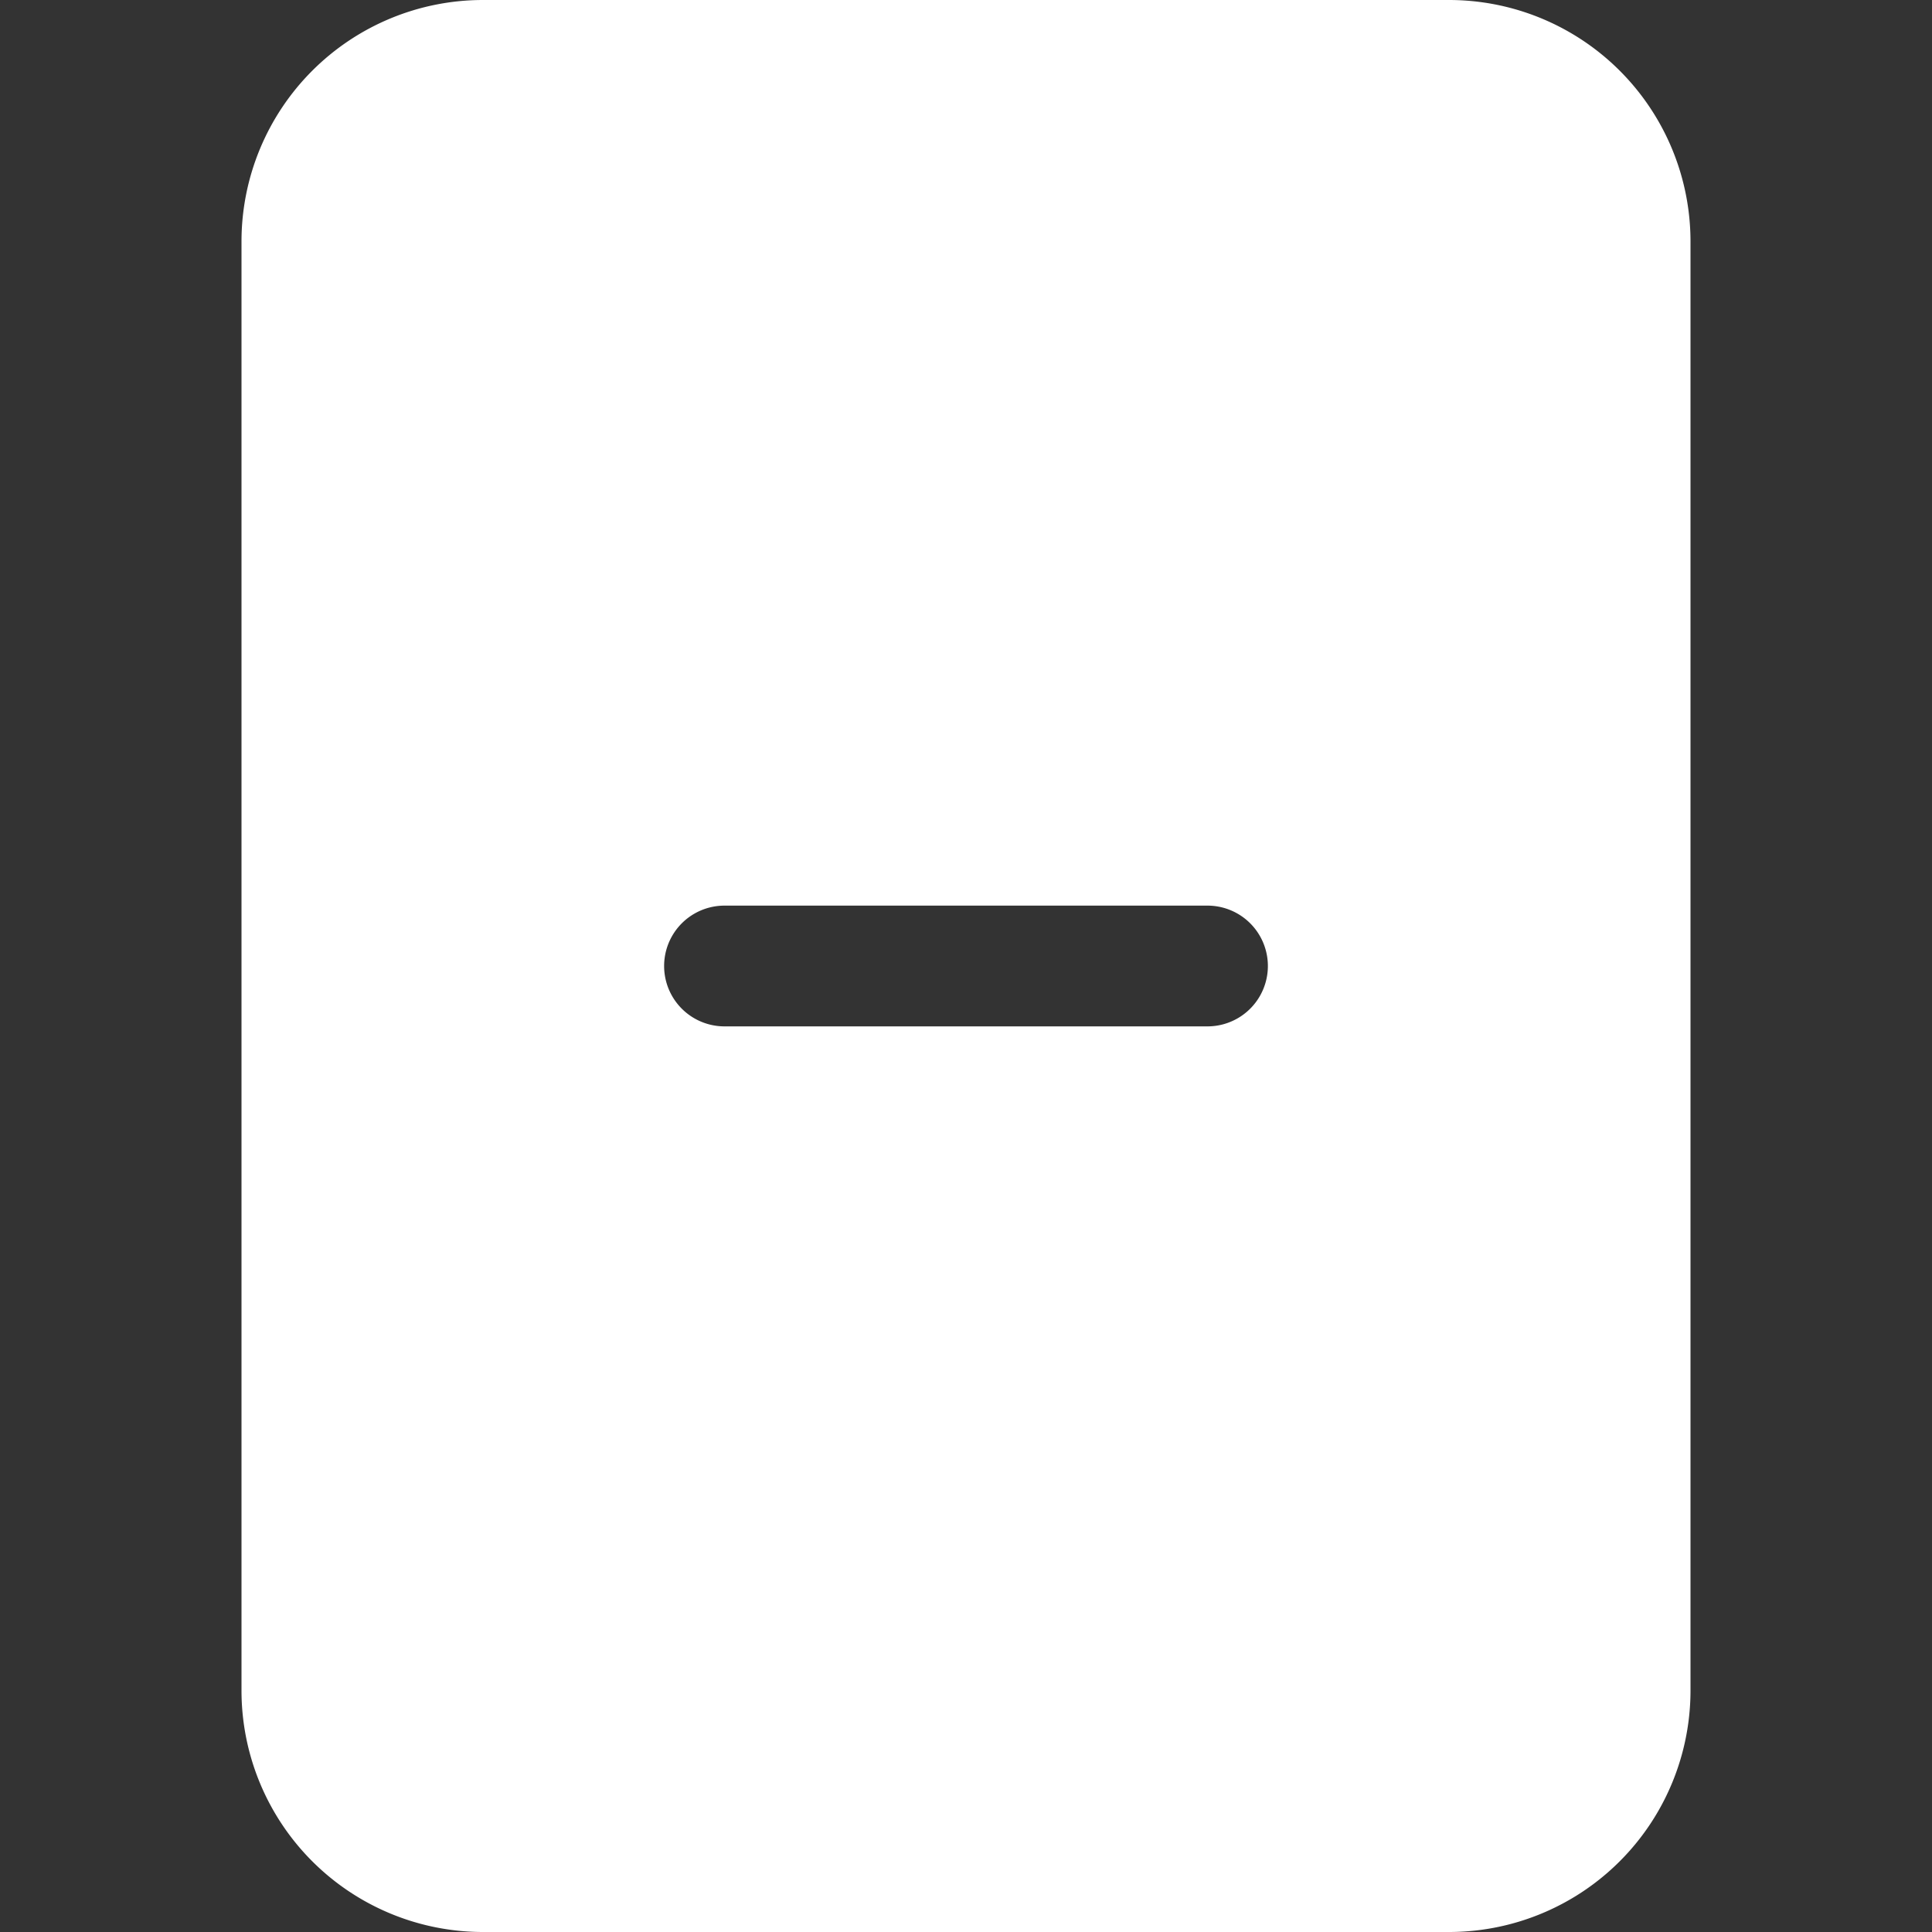 <svg xmlns="http://www.w3.org/2000/svg" width="16" height="16" fill="#ffffff" class="bi bi-file-minus-fill" viewBox="0 0 16 16">
  <rect x="0" y="0" width="16" height="16" fill="#333333" stroke="none"/>
  <path d="M12 0H4a2 2 0 0 0-2 2v12a2 2 0 0 0 2 2h8a2 2 0 0 0 2-2V2a2 2 0 0 0-2-2zM6 7.5h4a.5.5 0 0 1 0 1H6a.5.5 0 0 1 0-1z"/>
</svg>
